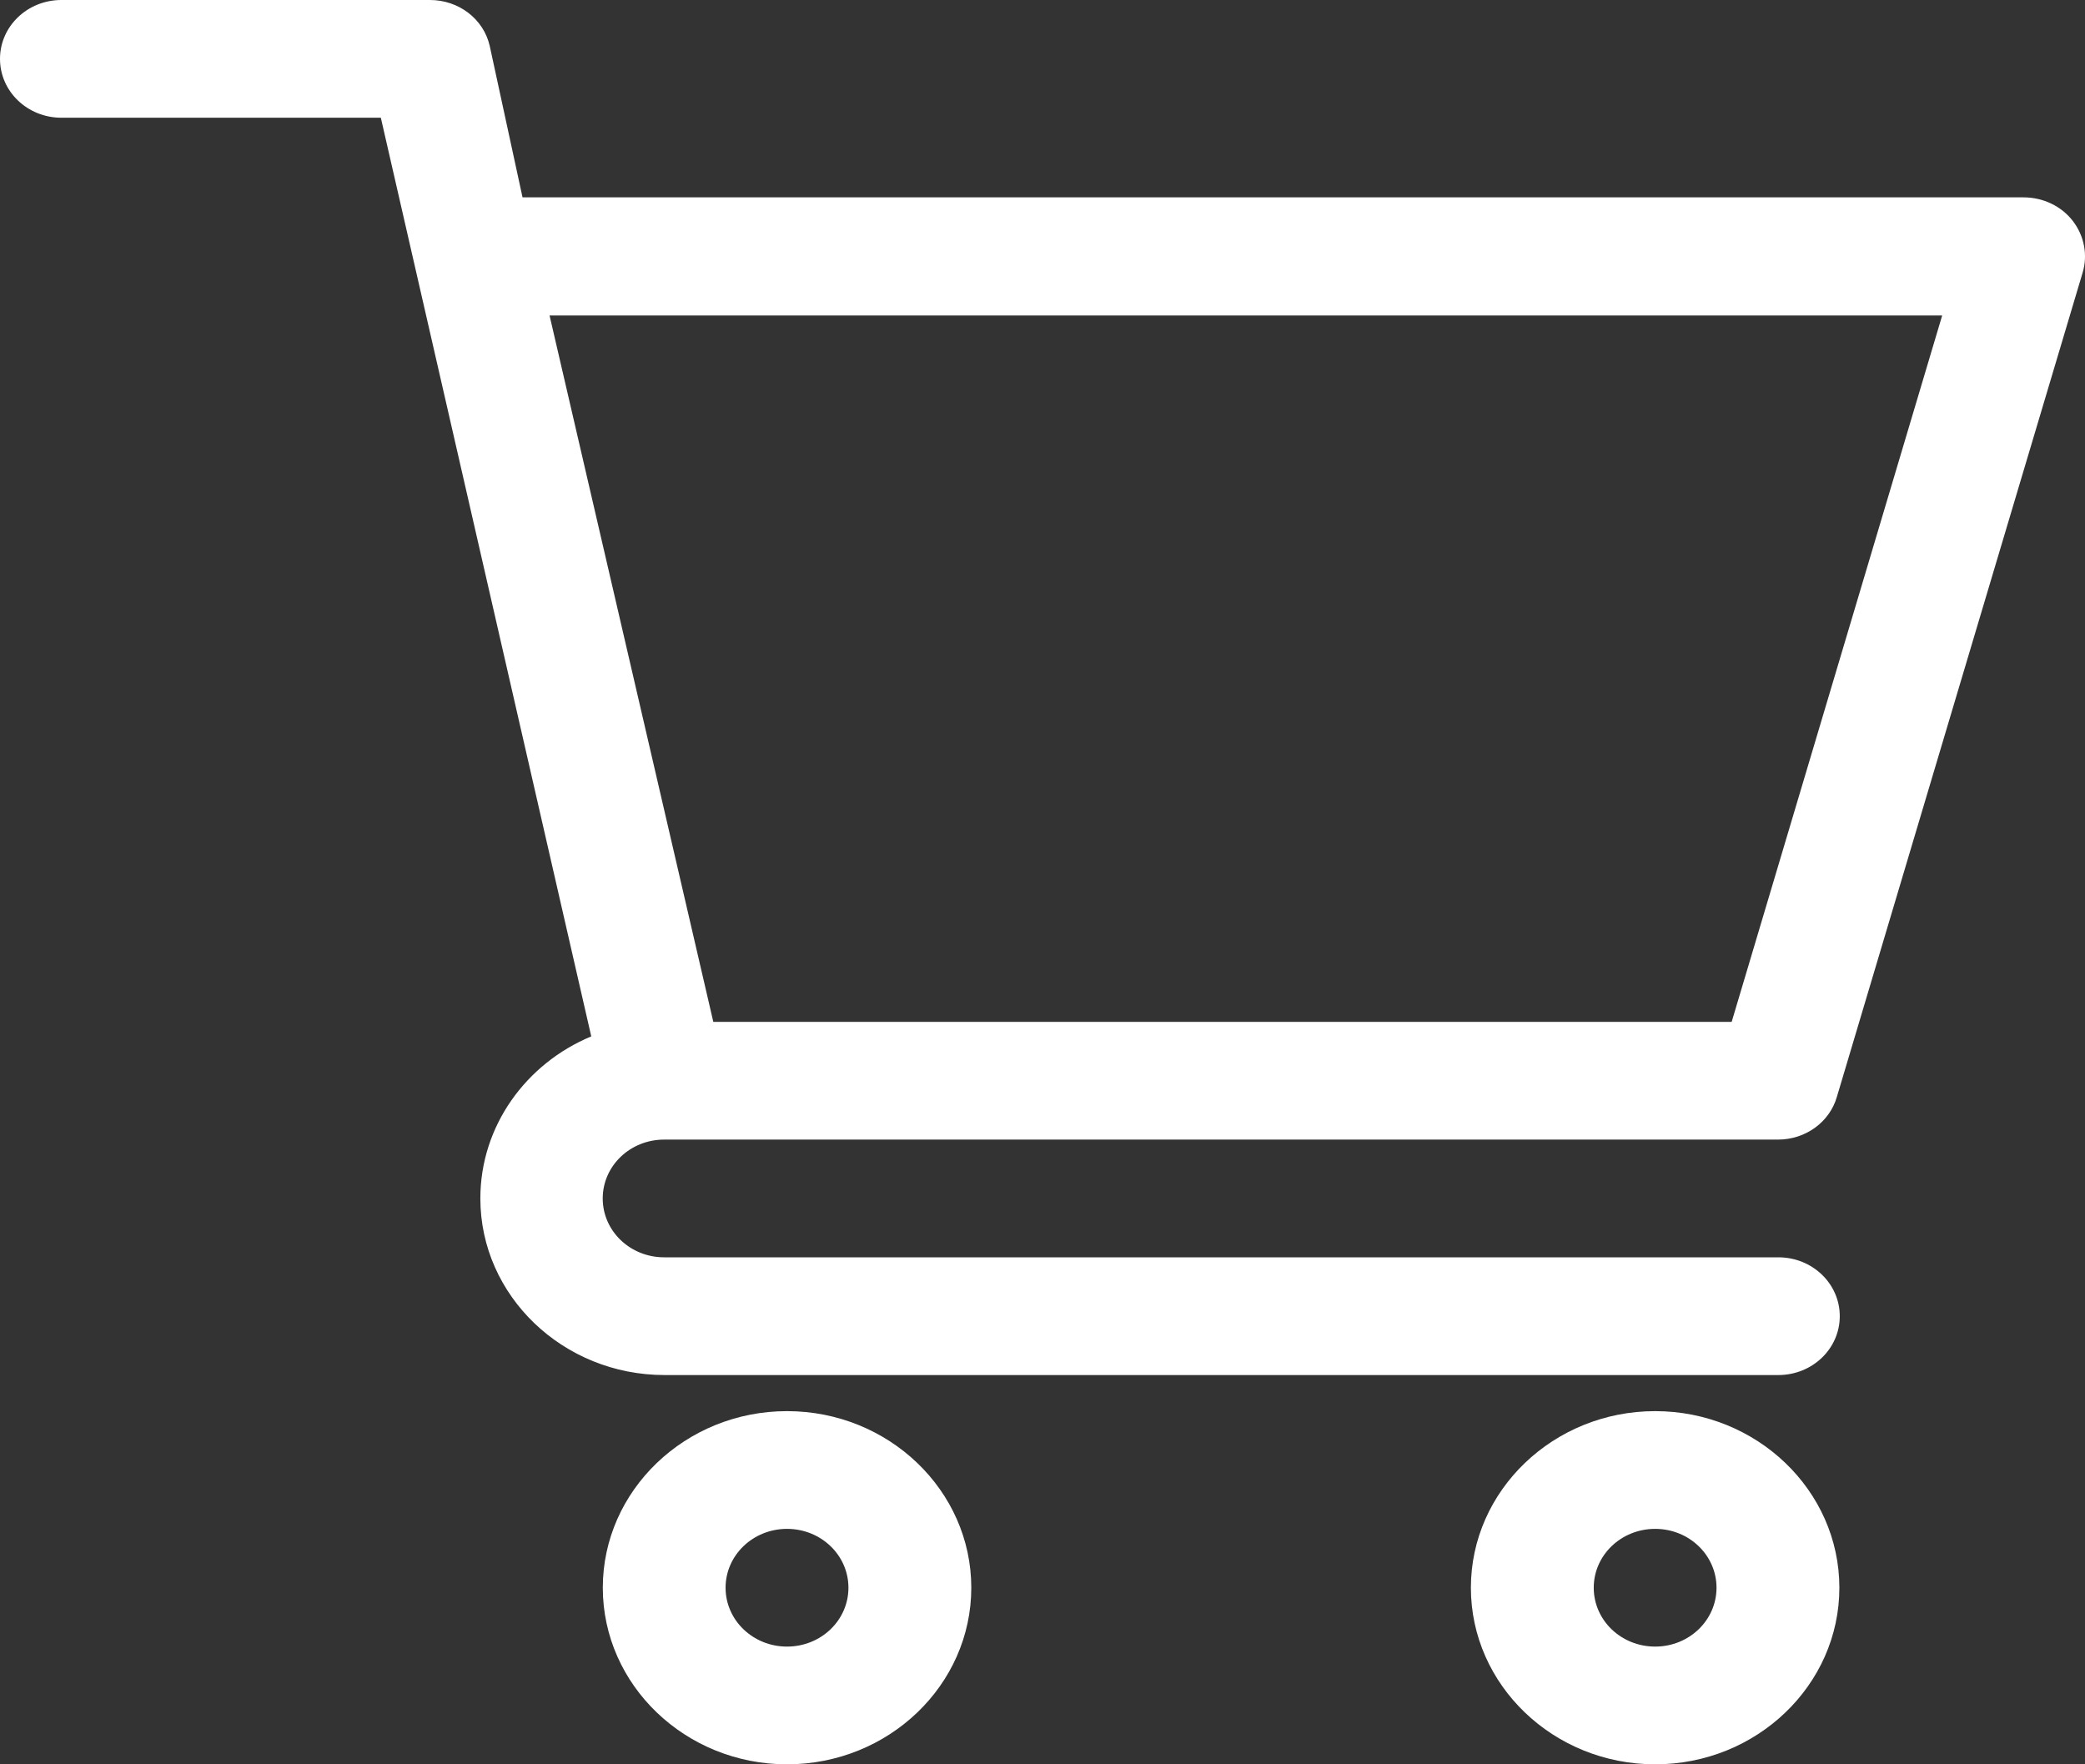 <svg width="26" height="22" viewBox="0 0 26 22" fill="none" xmlns="http://www.w3.org/2000/svg">
	<rect x="0" y="0" width="26" height="22" fill="#333333" stroke="none"/>
	<path d="M8.282 14.21H22.171C22.513 14.21 22.814 13.995 22.906 13.677L25.97 3.401C26.037 3.181 25.991 2.941 25.848 2.755C25.705 2.569 25.475 2.461 25.235 2.461H6.516L6.107 0.573C6.03 0.235 5.719 0 5.362 0H0.766C0.342 0 0 0.328 0 0.734C0 1.14 0.342 1.468 0.766 1.468H4.749C4.846 1.889 7.23 12.297 7.373 12.923C6.561 13.261 5.99 14.039 5.99 14.944C5.99 16.157 7.021 17.146 8.287 17.146H22.176C22.6 17.146 22.942 16.818 22.942 16.412C22.942 16.006 22.6 15.678 22.176 15.678H8.282C7.858 15.678 7.516 15.35 7.516 14.944C7.516 14.538 7.858 14.21 8.282 14.21ZM24.219 3.934L21.594 12.742H8.895L6.853 3.934H24.219Z" fill="white" />
	<path d="M7.517 19.798C7.517 21.012 8.548 22 9.814 22C11.081 22 12.112 21.012 12.112 19.798C12.112 18.585 11.081 17.596 9.814 17.596C8.548 17.596 7.517 18.585 7.517 19.798ZM9.814 19.064C10.238 19.064 10.58 19.392 10.58 19.798C10.58 20.204 10.238 20.532 9.814 20.532C9.391 20.532 9.048 20.204 9.048 19.798C9.048 19.392 9.391 19.064 9.814 19.064Z" fill="white" />
	<path d="M18.342 19.798C18.342 21.012 19.373 22 20.64 22C21.906 22 22.937 21.012 22.937 19.798C22.937 18.585 21.906 17.596 20.64 17.596C19.373 17.596 18.342 18.585 18.342 19.798ZM20.64 19.064C21.063 19.064 21.405 19.392 21.405 19.798C21.405 20.204 21.063 20.532 20.64 20.532C20.216 20.532 19.874 20.204 19.874 19.798C19.874 19.392 20.216 19.064 20.64 19.064Z" fill="white" />
</svg>
